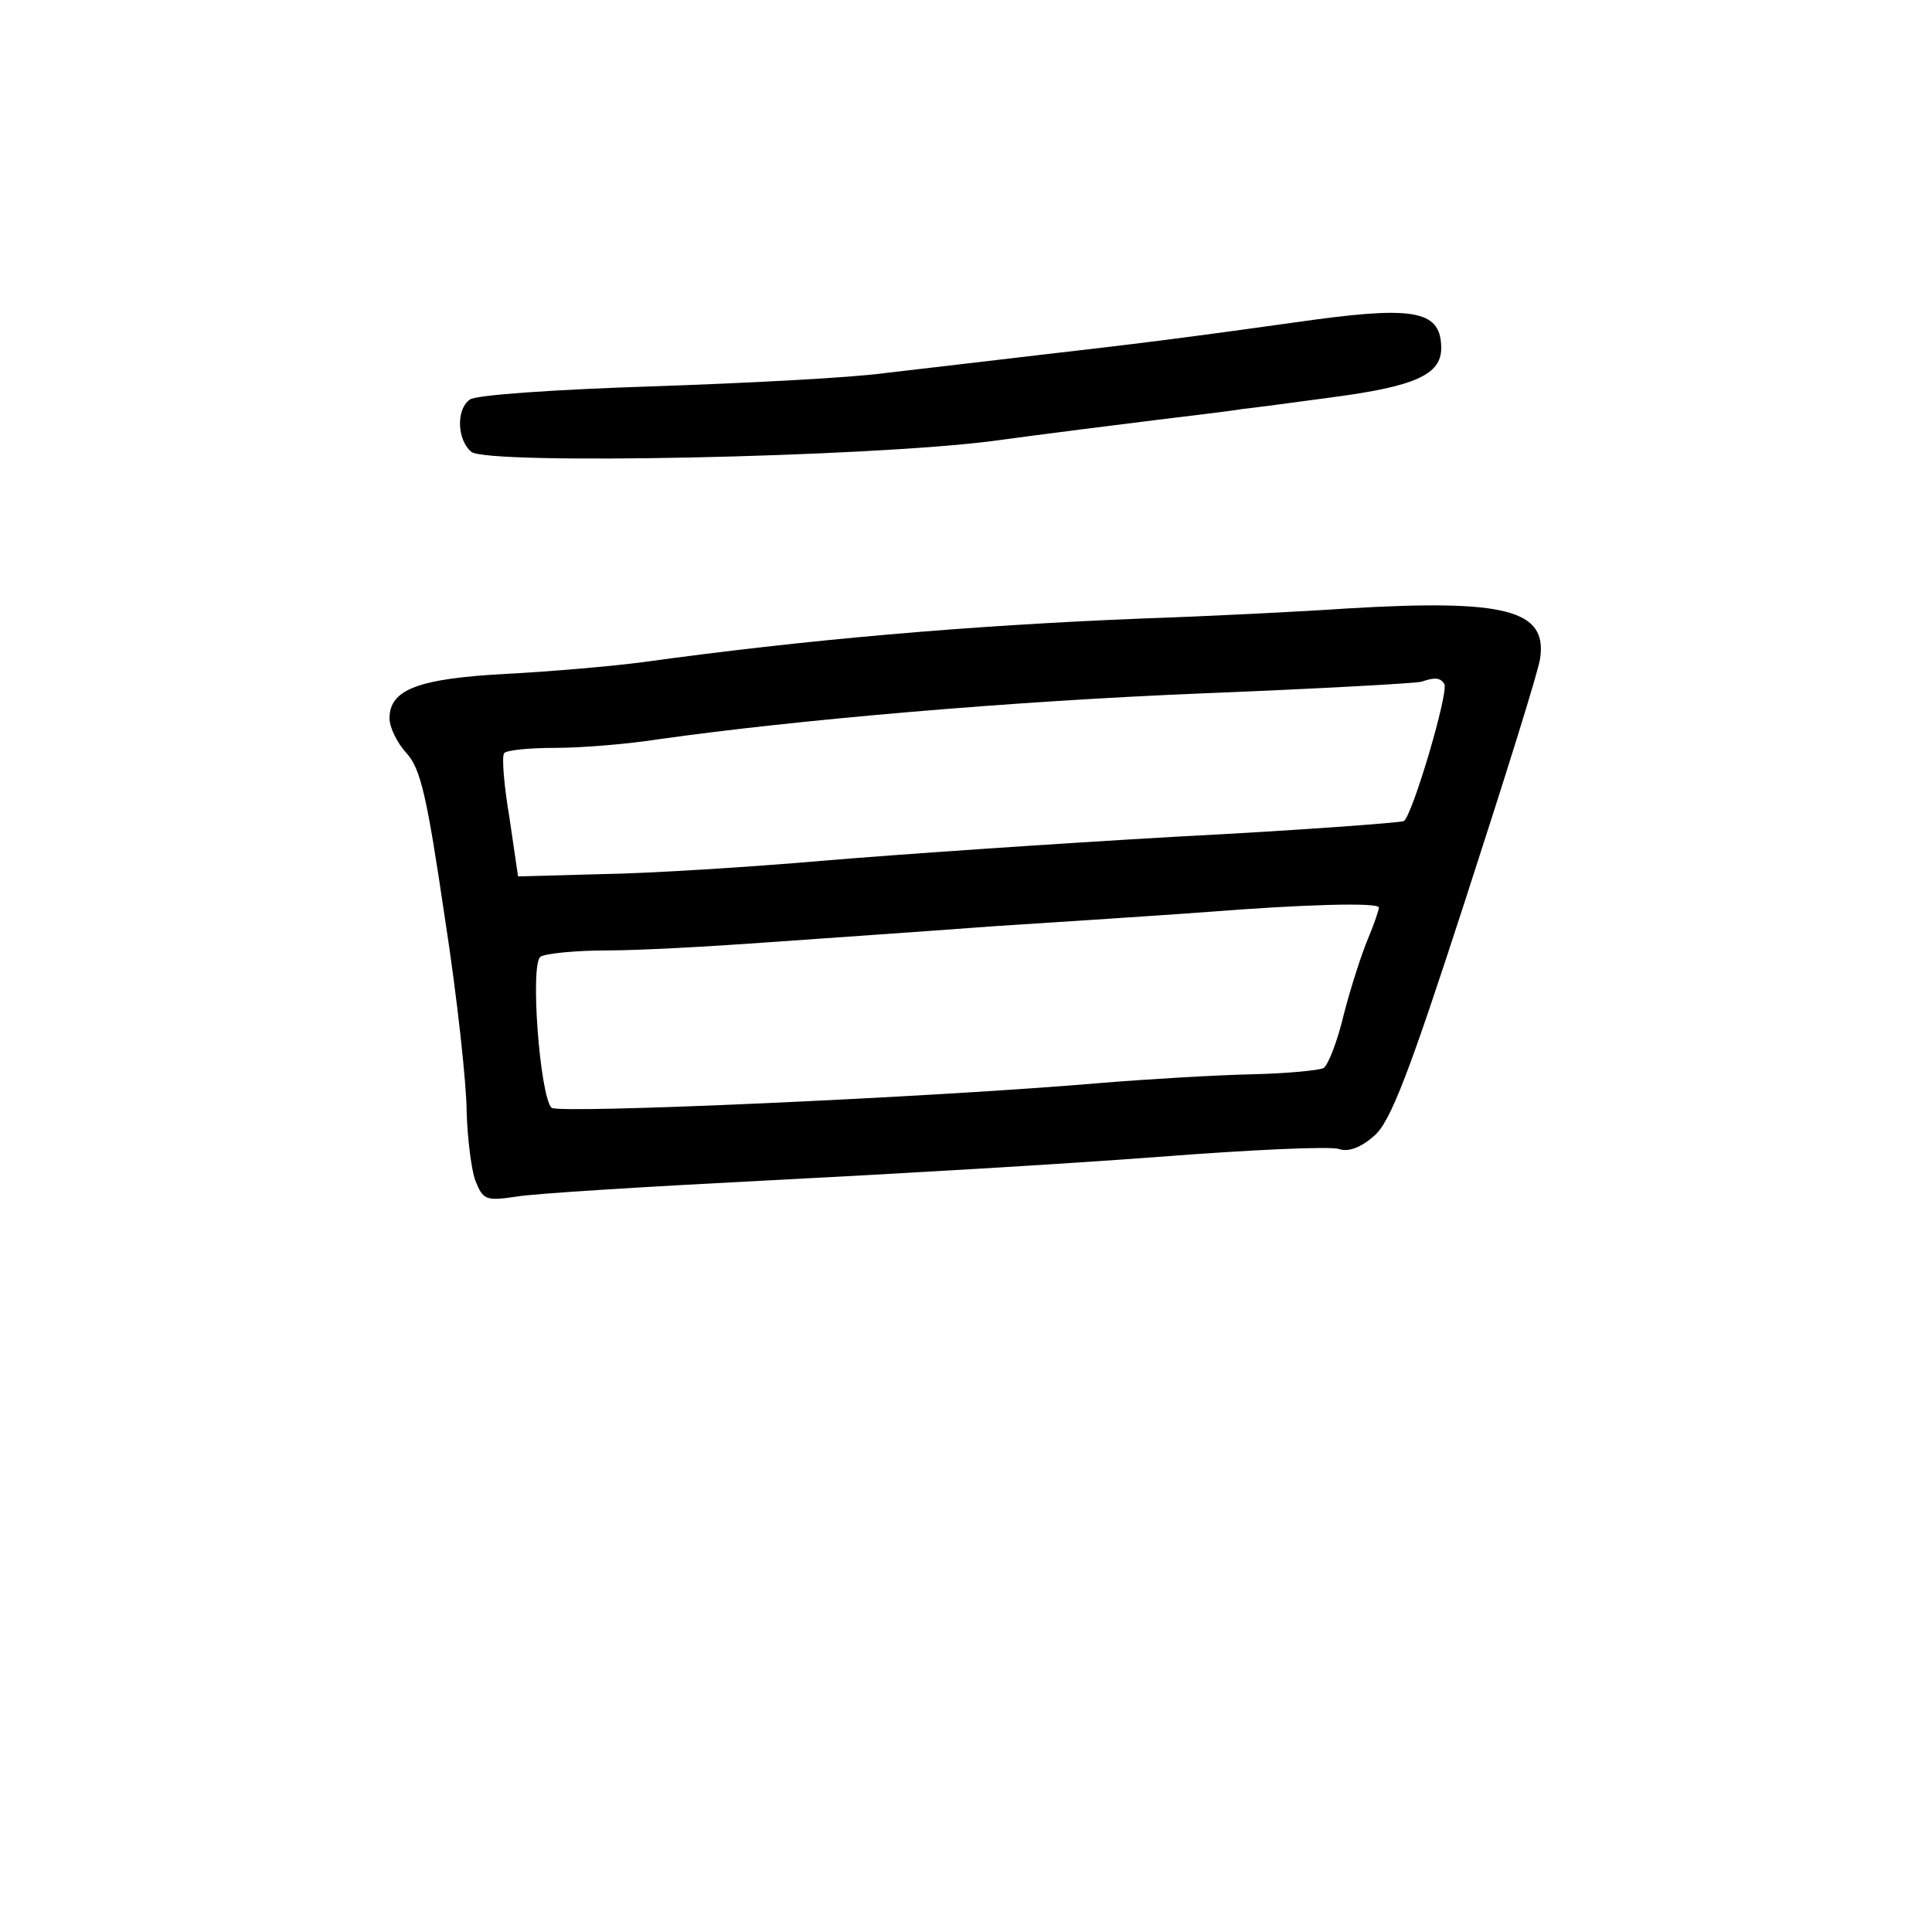 <?xml version="1.0" standalone="no"?>
<!DOCTYPE svg PUBLIC "-//W3C//DTD SVG 20010904//EN"
 "http://www.w3.org/TR/2001/REC-SVG-20010904/DTD/svg10.dtd">
<svg version="1.0" xmlns="http://www.w3.org/2000/svg"
 width="248pt" height="248pt" viewBox="0 0 248 248"
 preserveAspectRatio="xMidYMid meet">
<g transform="translate(0,248) scale(0.1,-0.1)"
fill="#000000" stroke="none">
<path d="M1690 2070 c-178 -25 -237 -32 -350 -45 -69 -8 -161 -19 -205 -24
-44 -6 -179 -13 -300 -17 -121 -4 -226 -11 -232 -17 -18 -13 -16 -52 2 -67 21
-17 508 -7 670 14 66 9 161 21 210 27 50 6 99 12 110 14 11 1 63 8 115 15 106
14 140 29 140 63 0 47 -32 54 -160 37z"/>
<path d="M1730 1699 c-58 -4 -177 -10 -265 -13 -223 -9 -430 -27 -640 -56 -38
-5 -117 -12 -175 -15 -113 -6 -150 -20 -150 -57 0 -12 10 -32 22 -45 18 -20
26 -55 49 -211 16 -103 28 -215 28 -249 1 -34 6 -74 11 -88 10 -25 13 -27 53
-21 23 4 170 13 327 21 157 8 380 21 497 30 117 9 221 14 232 10 12 -4 28 2
45 17 21 18 45 81 117 303 50 154 94 294 96 310 9 62 -44 76 -247 64z m124
-97 c6 -10 -41 -169 -52 -176 -4 -2 -136 -12 -292 -20 -157 -9 -361 -23 -455
-31 -93 -8 -219 -16 -280 -17 l-110 -3 -11 75 c-7 41 -10 78 -7 83 2 4 32 7
66 7 34 0 94 5 132 11 177 25 453 49 700 59 149 6 275 13 280 15 17 6 24 5 29
-3z m-84 -287 c0 -3 -6 -21 -14 -40 -8 -19 -22 -62 -31 -97 -8 -34 -20 -65
-26 -69 -6 -3 -47 -7 -92 -8 -45 -1 -131 -6 -192 -11 -221 -19 -699 -40 -707
-32 -15 15 -28 186 -14 194 6 4 45 8 86 8 41 0 131 5 200 10 69 5 202 14 295
21 94 6 215 14 270 18 126 10 225 13 225 6z"/>
</g>
</svg>
